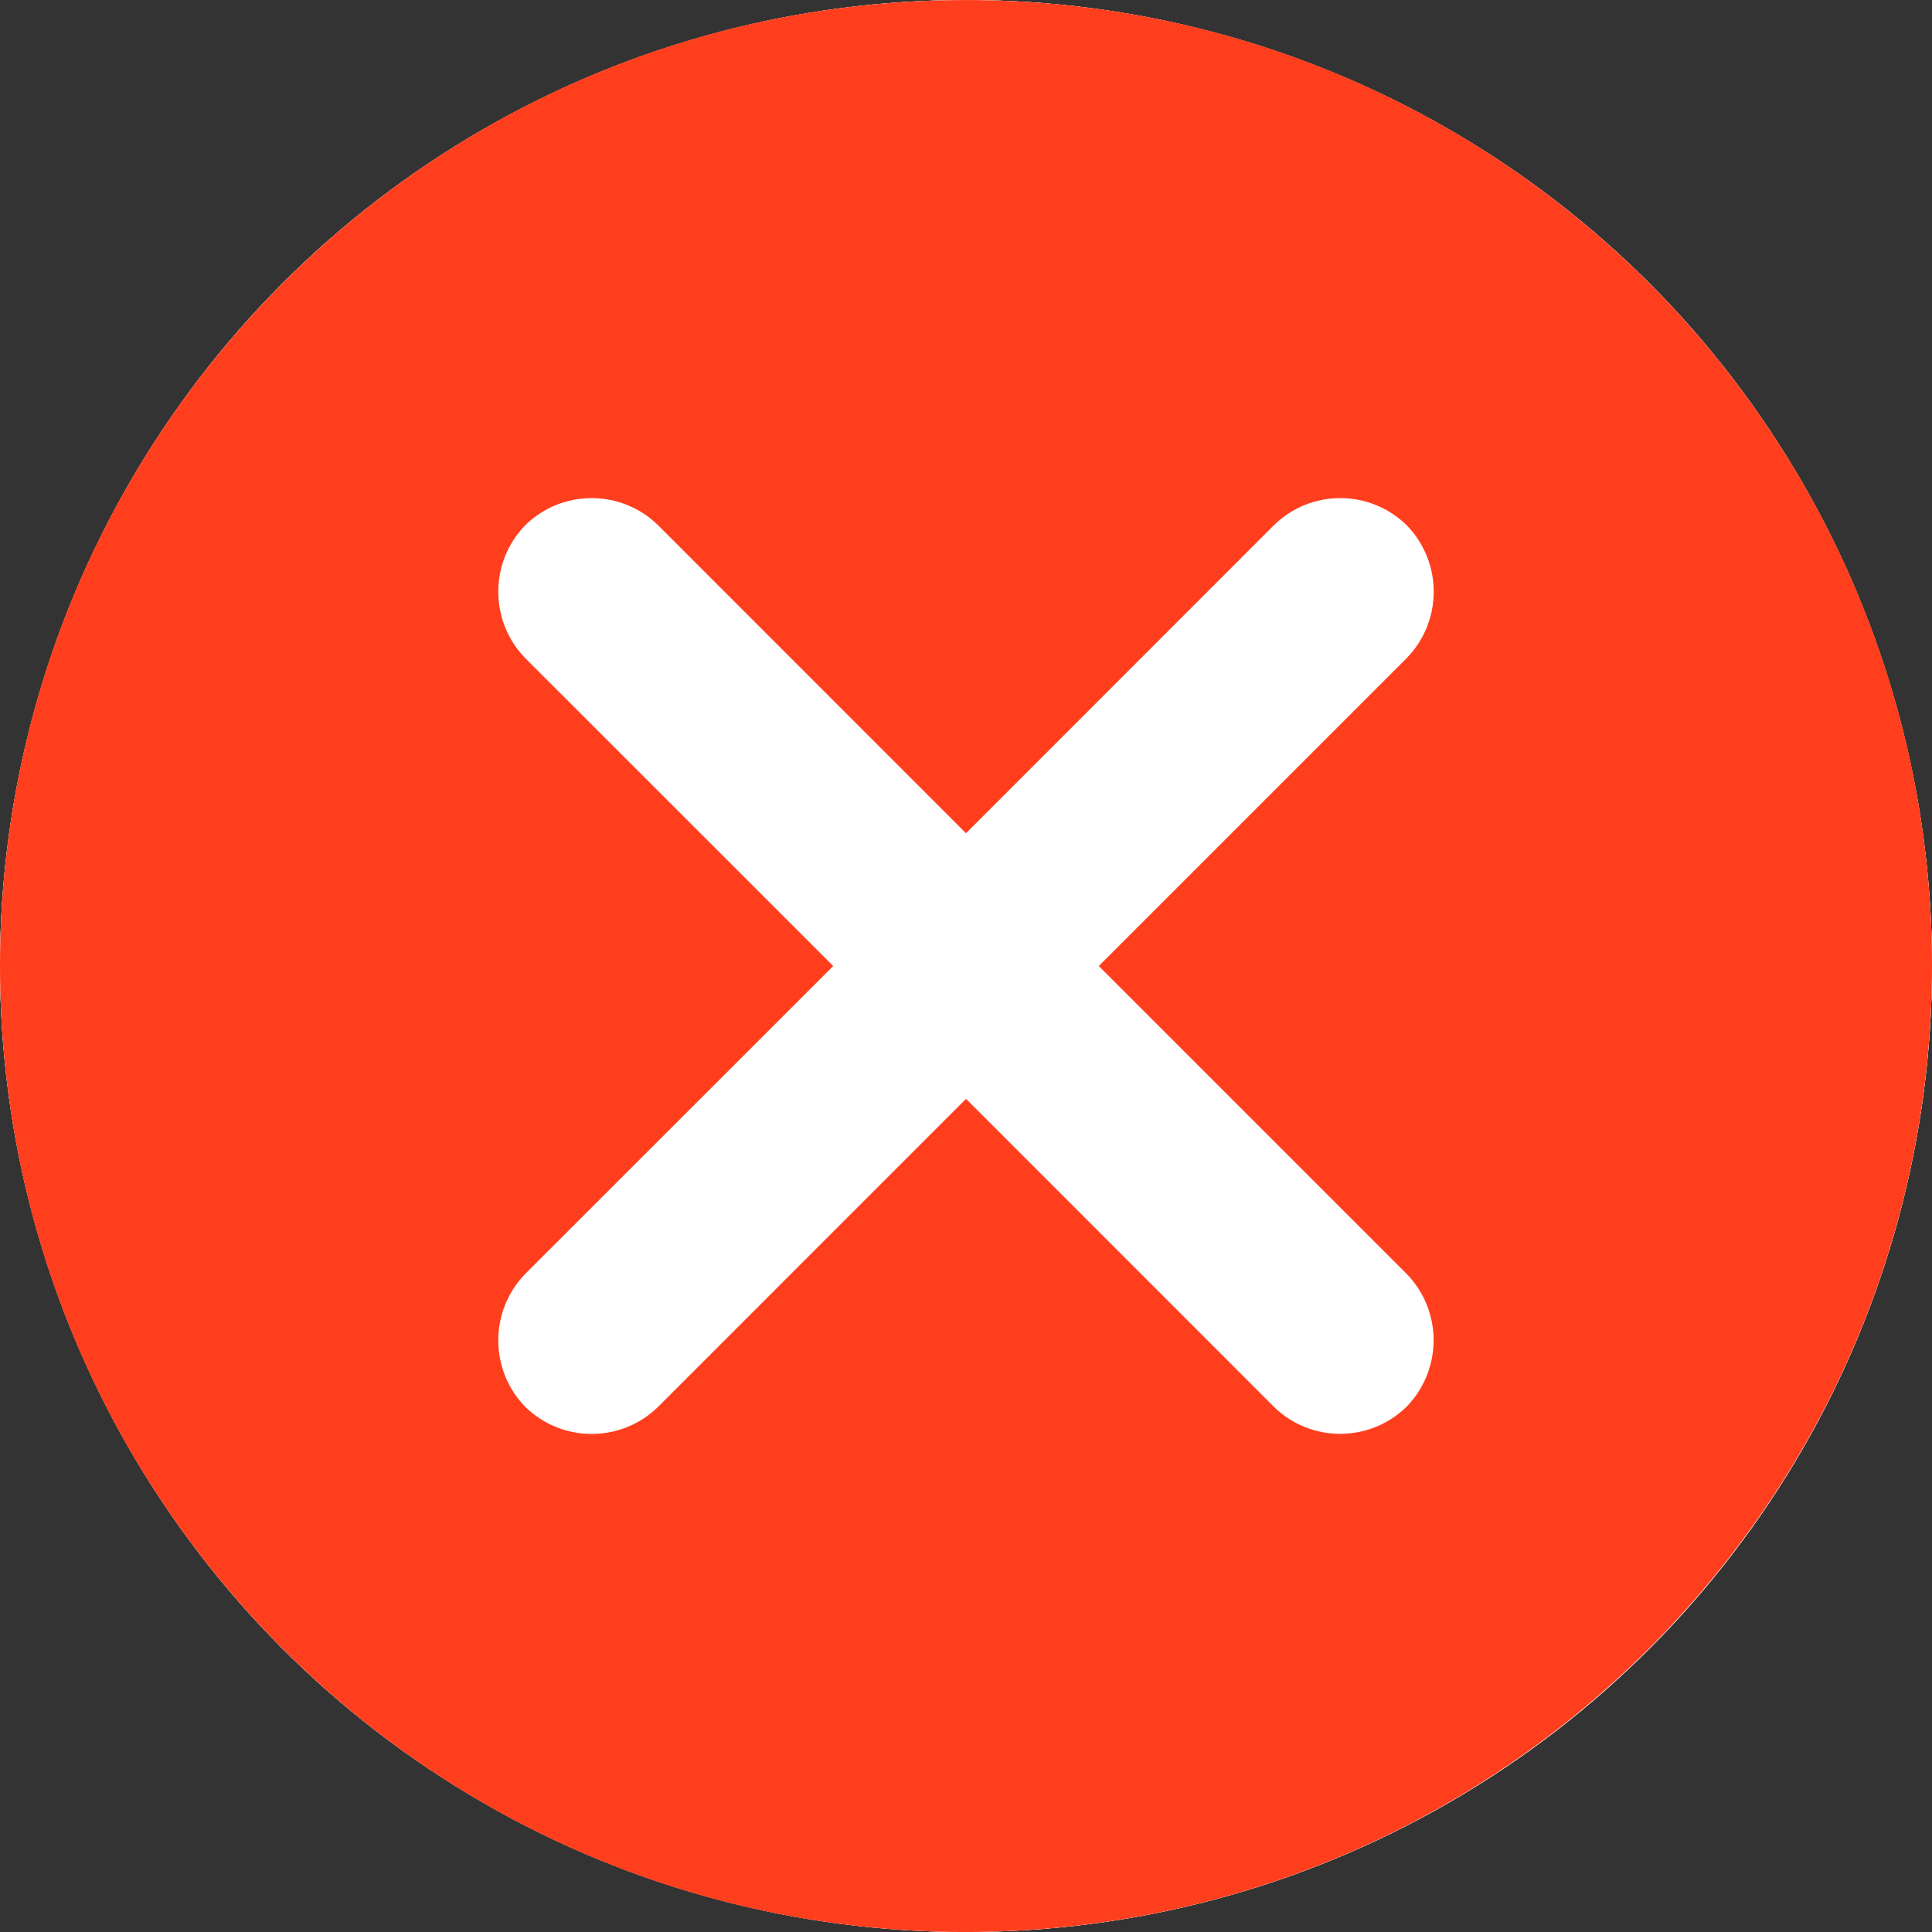 <?xml version="1.0" encoding="utf-8"?>
<!-- Generator: Adobe Illustrator 25.2.1, SVG Export Plug-In . SVG Version: 6.00 Build 0)  -->
<svg version="1.1" id="Warstwa_1" xmlns="http://www.w3.org/2000/svg" xmlns:xlink="http://www.w3.org/1999/xlink" x="0px" y="0px"
	 viewBox="0 0 72 72" style="enable-background:new 0 0 72 72;" xml:space="preserve">
<rect x="0" y="0" width="72" height="72" fill="#333333" stroke="none"/>
<style type="text/css">
	.st0{fill:#FFFFFF;}
	.st1{fill:#FF3E1D;}
</style>
<g id="Group_9572" transform="translate(-271.237 -447.335)">
	<circle id="Ellipse_1457" class="st0" cx="307.237" cy="483.335" r="36"/>
	<g id="Group_9542" transform="translate(271.237 447.237)">
		<circle id="Ellipse_1457-2" class="st0" cx="36" cy="36.099" r="36"/>
		<path id="Shape" class="st1" d="M36,72.099c-19.882,0-36-16.118-36-36s16.118-36,36-36s36,16.118,36,36
			C71.977,55.972,55.873,72.076,36,72.099z M36,41.048L36,41.048l11.47,11.474
			c1.374,1.348,3.575,1.348,4.949,0c1.343-1.378,1.343-3.575,0-4.953L40.949,36.099
			l11.474-11.474c1.343-1.378,1.343-3.575,0-4.953c-1.374-1.348-3.575-1.348-4.949,0
			L36,31.15L24.526,19.672c-1.376-1.348-3.577-1.348-4.953,0
			c-1.338,1.38-1.338,3.573,0,4.953l11.478,11.474L19.573,47.573
			c-1.338,1.38-1.338,3.573,0,4.953c1.376,1.348,3.577,1.348,4.953,0L36,41.051
			V41.048z"/>
	</g>
</g>
</svg>

